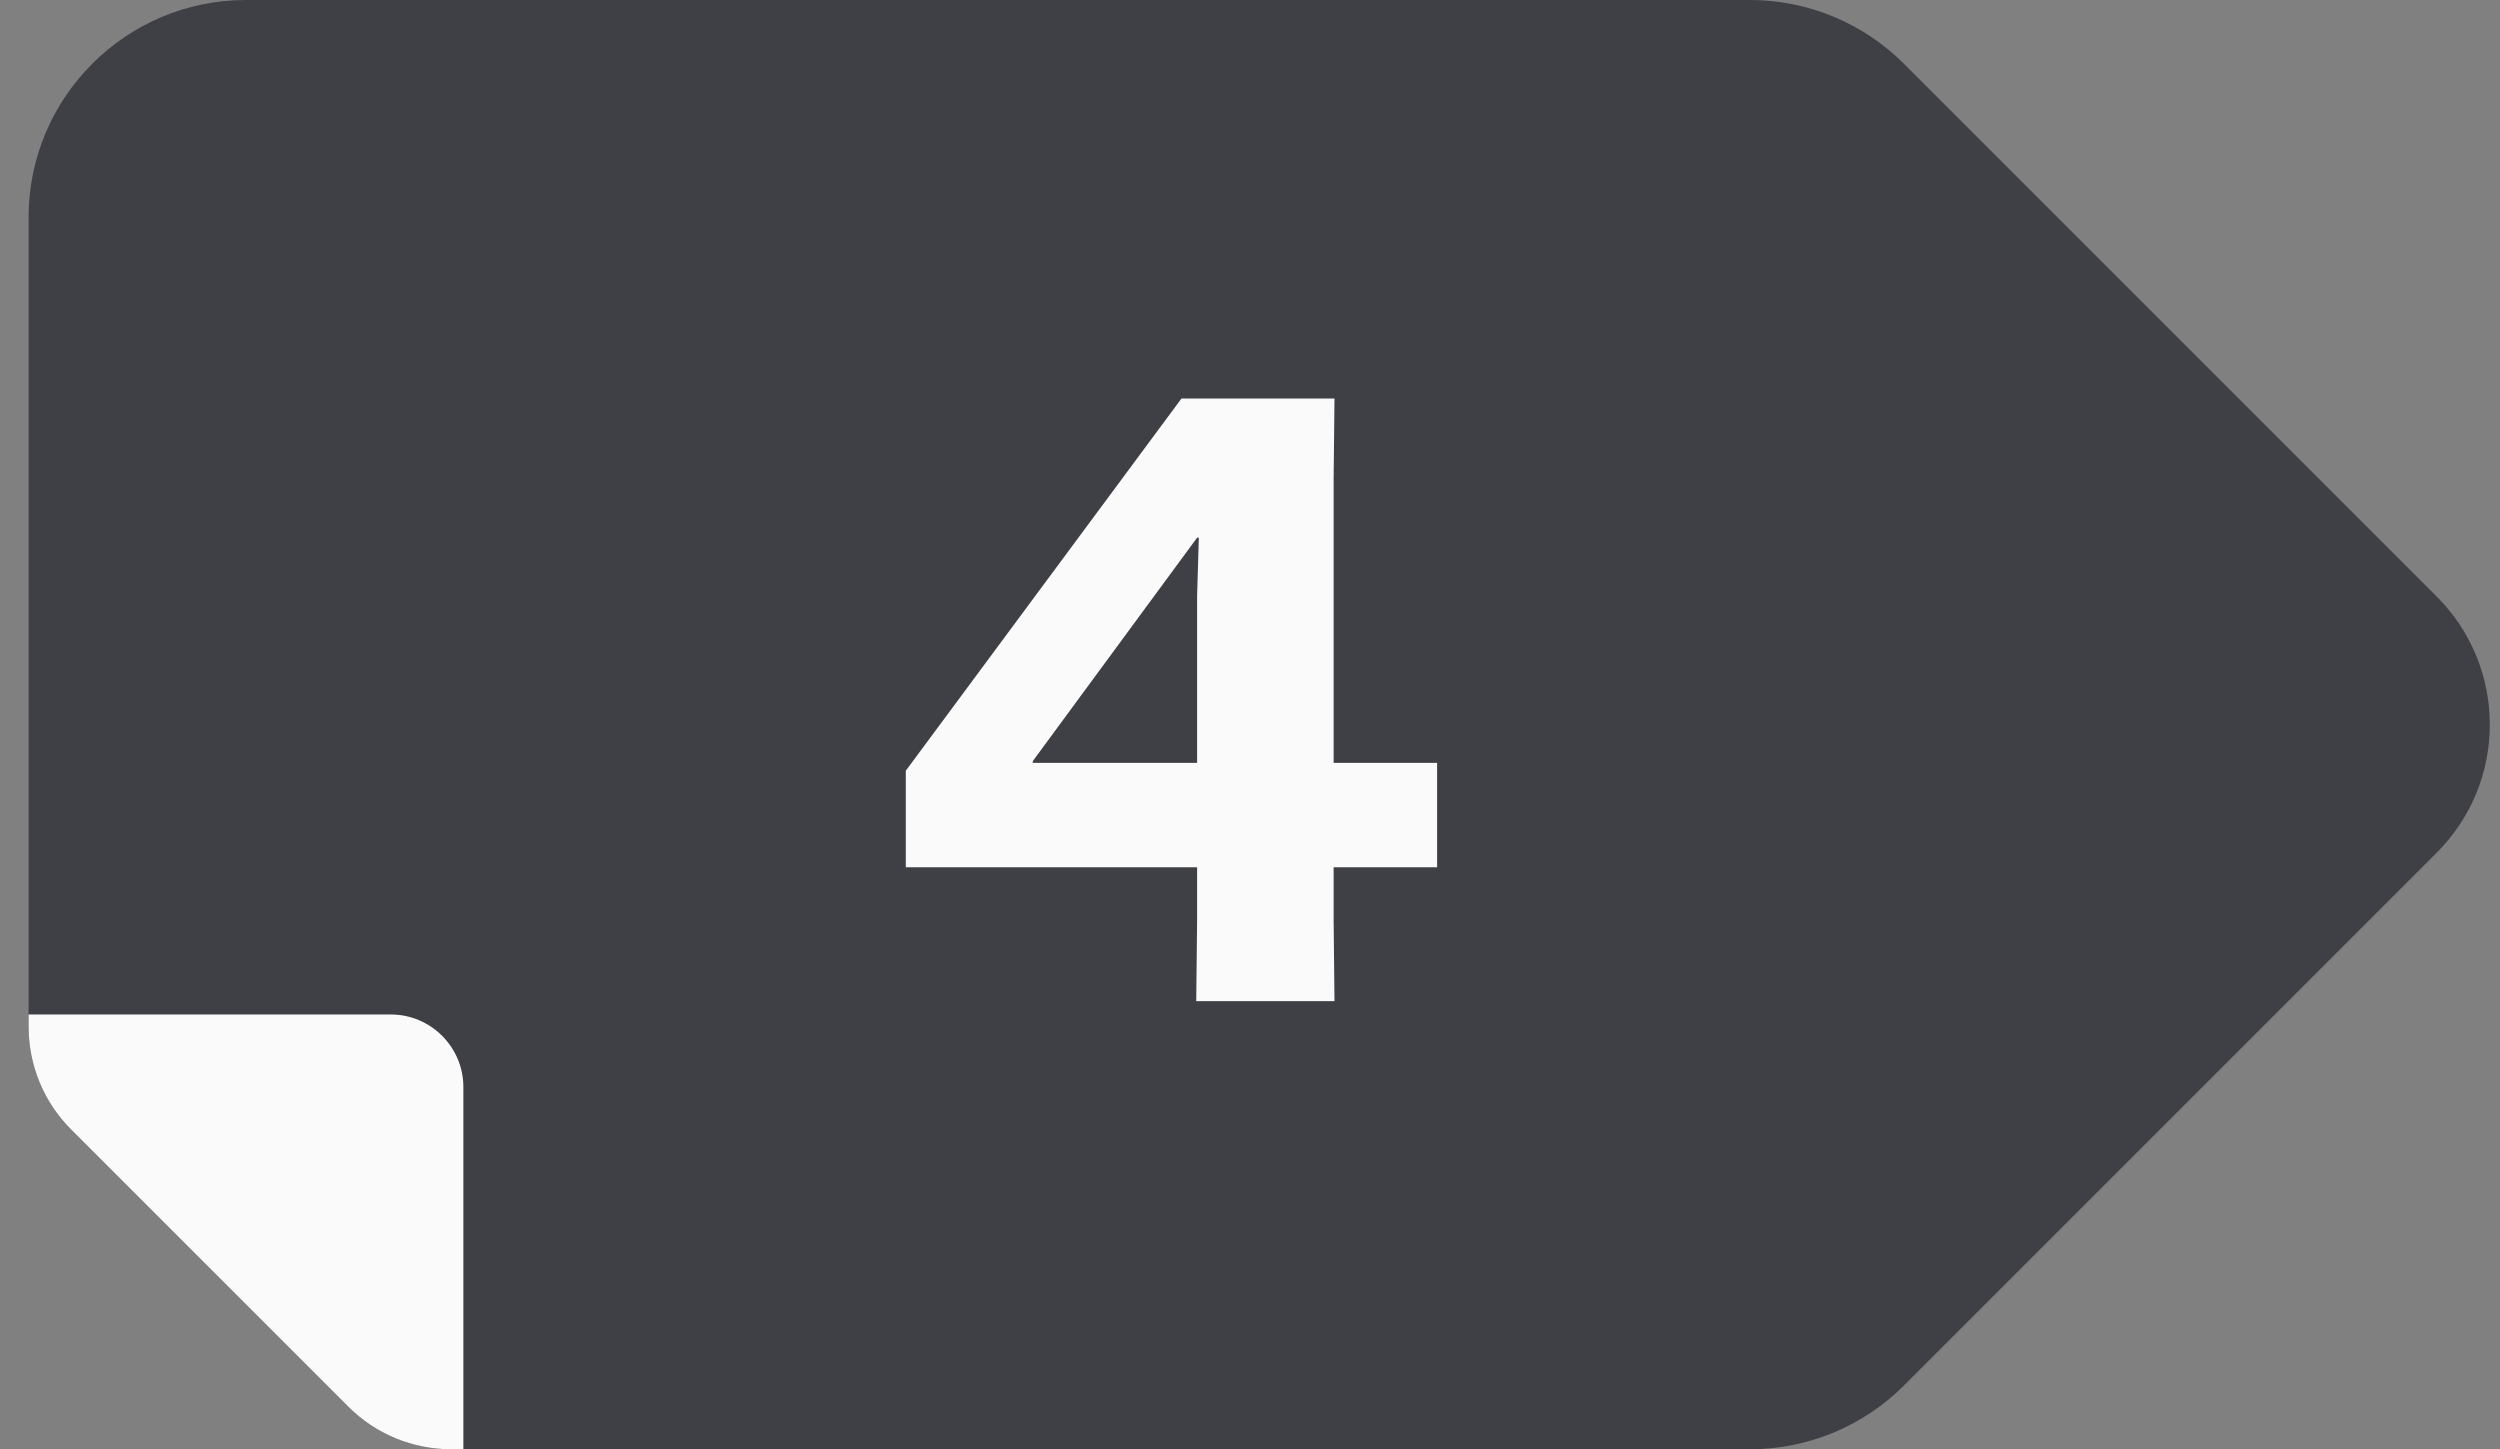 <svg width="69" height="40" viewBox="0 0 69 40" fill="none" xmlns="http://www.w3.org/2000/svg">
<rect x="0" y="0" width="69" height="40" fill="#808080" stroke="none"/>
<g clip-path="url(#clip0_1209_27022)">
<path d="M67.249 23.54L52.549 38.24C51.419 39.37 49.889 40 48.299 40H12.449C11.389 40 10.369 39.58 9.619 38.83L1.959 31.17C1.209 30.42 0.789 29.4 0.789 28.34V6C0.789 2.69 3.479 0 6.789 0H48.299C49.889 0 51.419 0.63 52.549 1.76L67.249 16.46C69.209 18.42 69.209 21.58 67.249 23.54Z" fill="#3F3F46"/>
<path d="M12.789 30V40H12.449C11.389 40 10.369 39.58 9.619 38.83L1.959 31.17C1.209 30.42 0.789 29.4 0.789 28.34V28H10.789C11.889 28 12.789 28.9 12.789 30V30Z" fill="#FAFAFA"/>
<path d="M25 23.936H33.04V25.4L33.016 27.632H36.832L36.808 25.4V23.936H39.664V21.056H36.808V13.232L36.832 11H32.608L25 21.272V23.936ZM28.504 21.056V21.008L33.04 14.84H33.088L33.04 16.448V21.056H28.504Z" fill="#FAFAFA"/>
</g>
<defs>
<clipPath id="clip0_1209_27022">
<rect width="67.93" height="40" fill="white" transform="translate(0.789)"/>
</clipPath>
</defs>
</svg>
